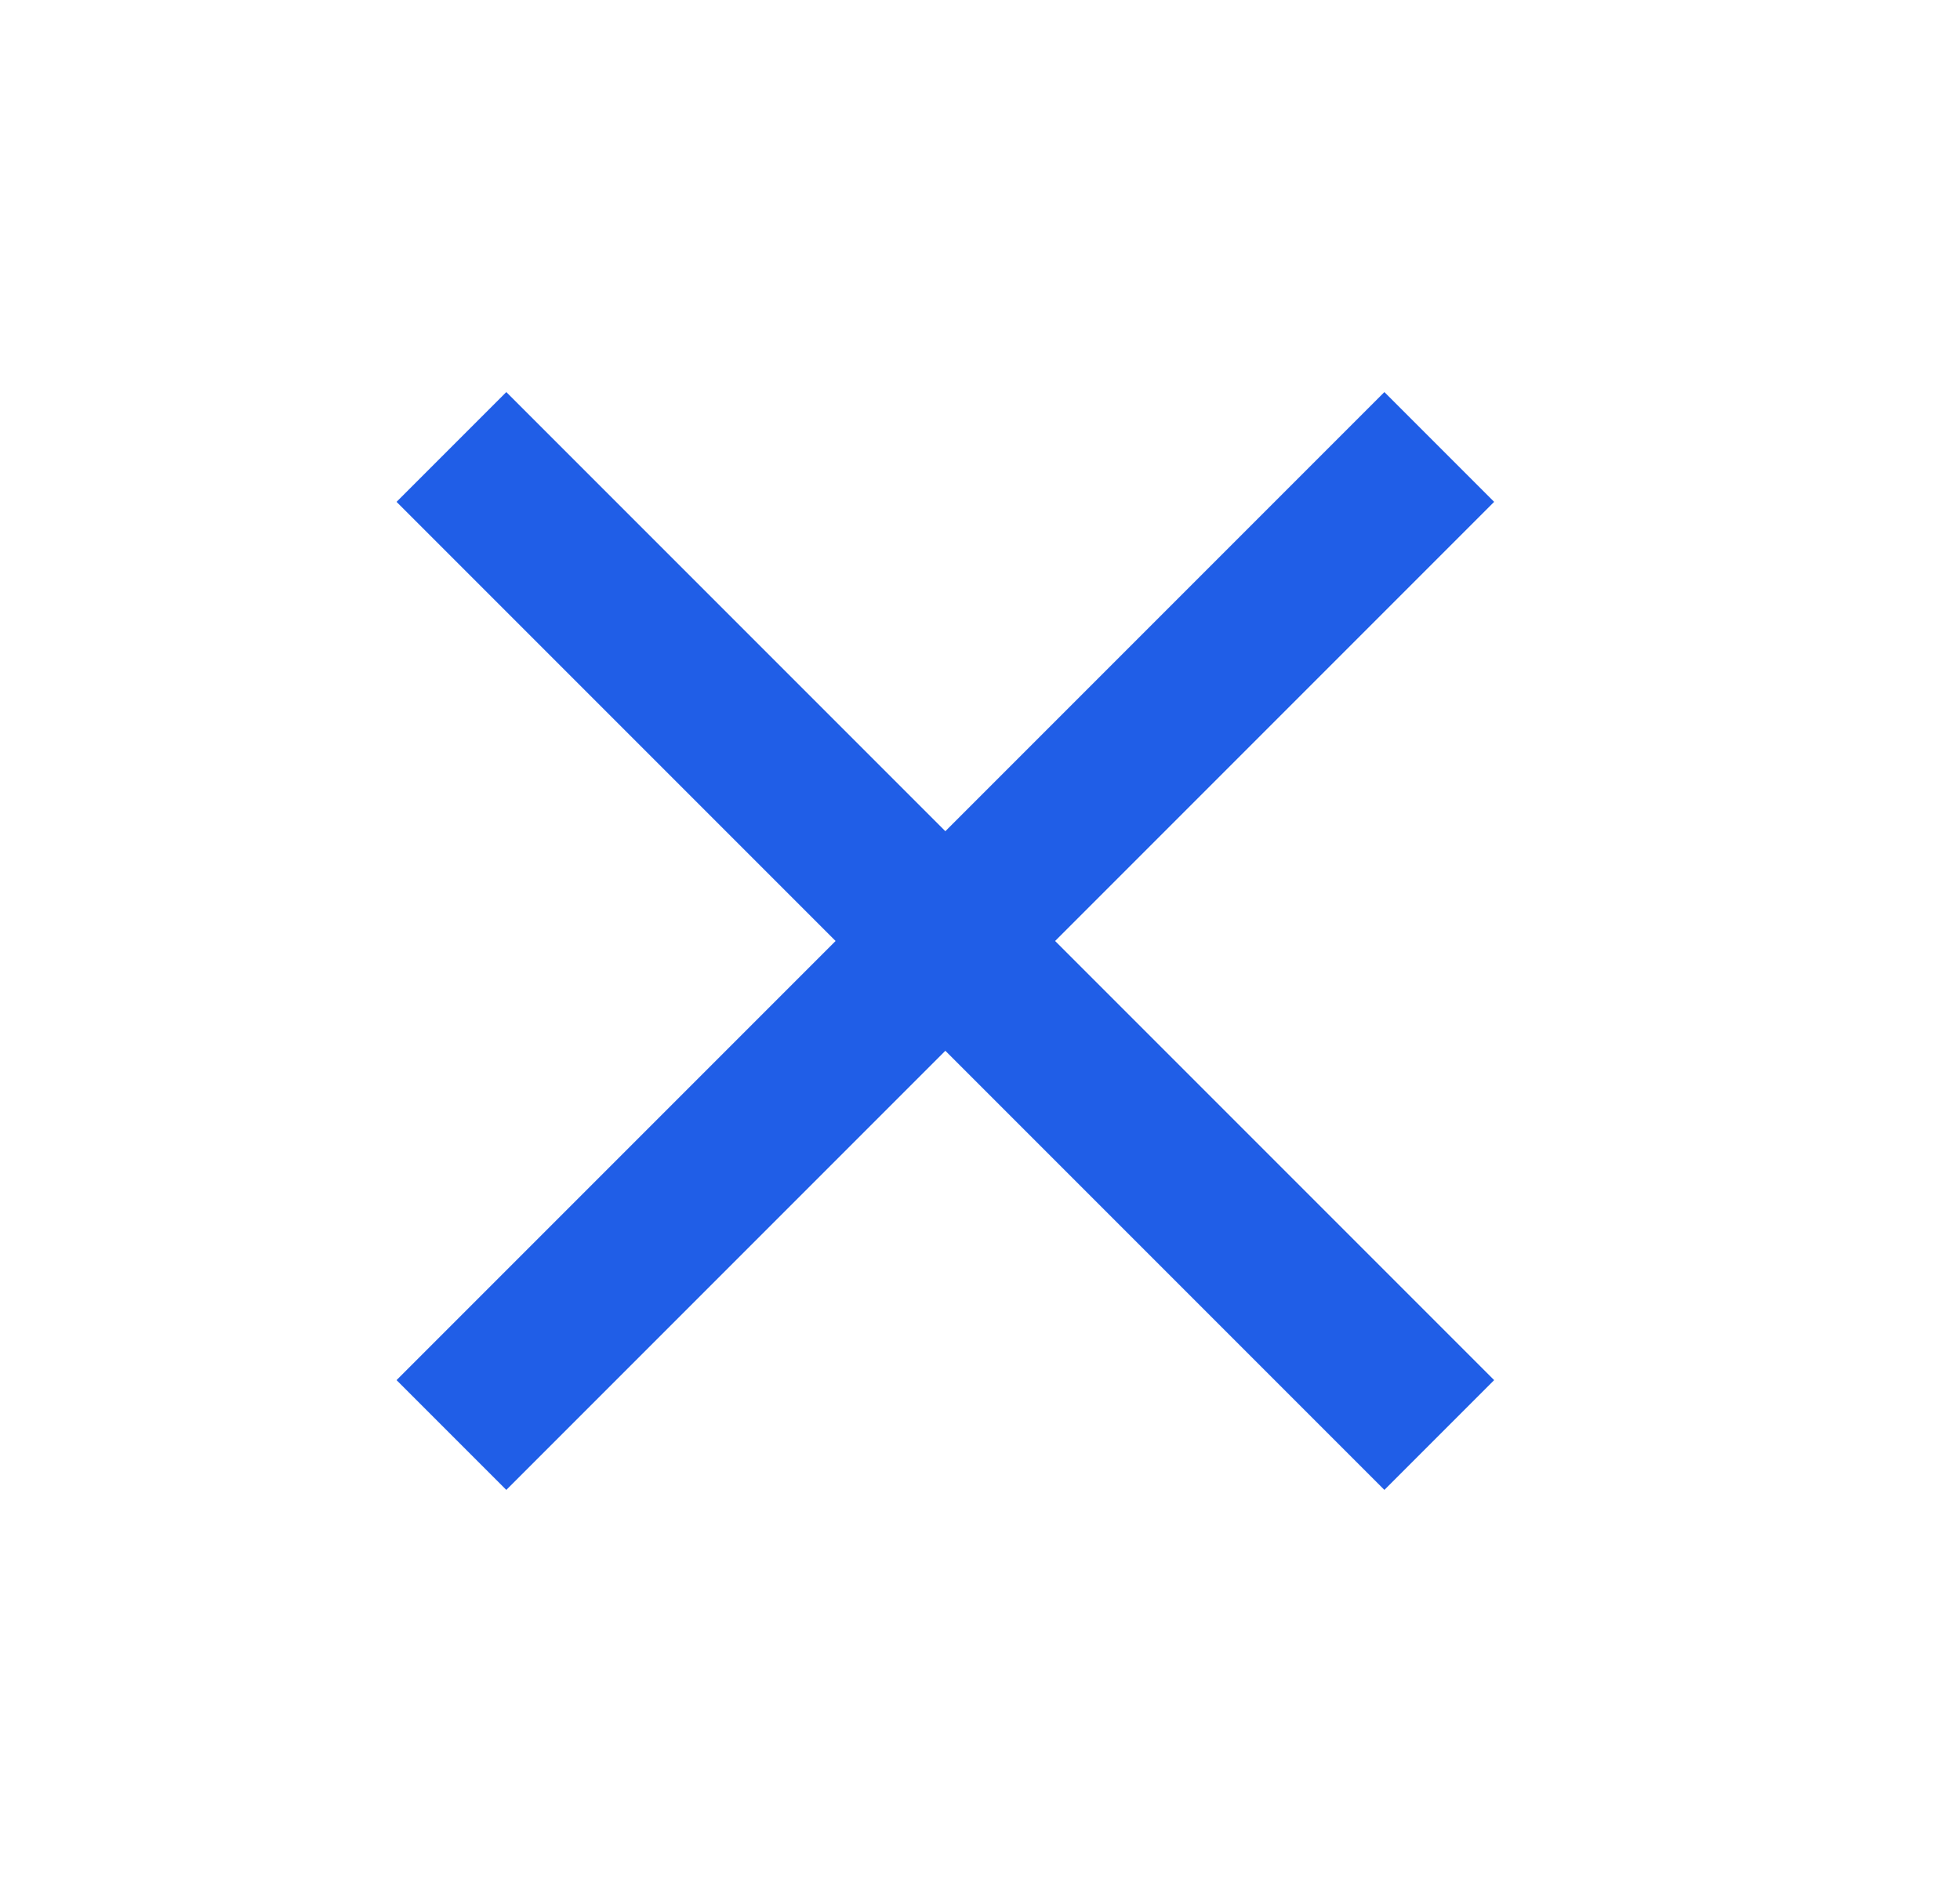 <svg width="25" height="24" viewBox="0 0 25 24" fill="none" xmlns="http://www.w3.org/2000/svg">
<g id="close">
<mask id="mask0_127_2208" style="mask-type:alpha" maskUnits="userSpaceOnUse" x="0" y="0" width="25" height="24">
<rect id="Bounding box" x="0.058" width="24" height="24" fill="#D9D9D9"/>
</mask>
<g mask="url(#mask0_127_2208)">
<path id="close_2" d="M6.458 19L5.058 17.6L10.658 12L5.058 6.4L6.458 5L12.058 10.6L17.658 5L19.058 6.4L13.458 12L19.058 17.6L17.658 19L12.058 13.4L6.458 19Z" fill="#205EE7"/>
</g>
</g>
</svg>
